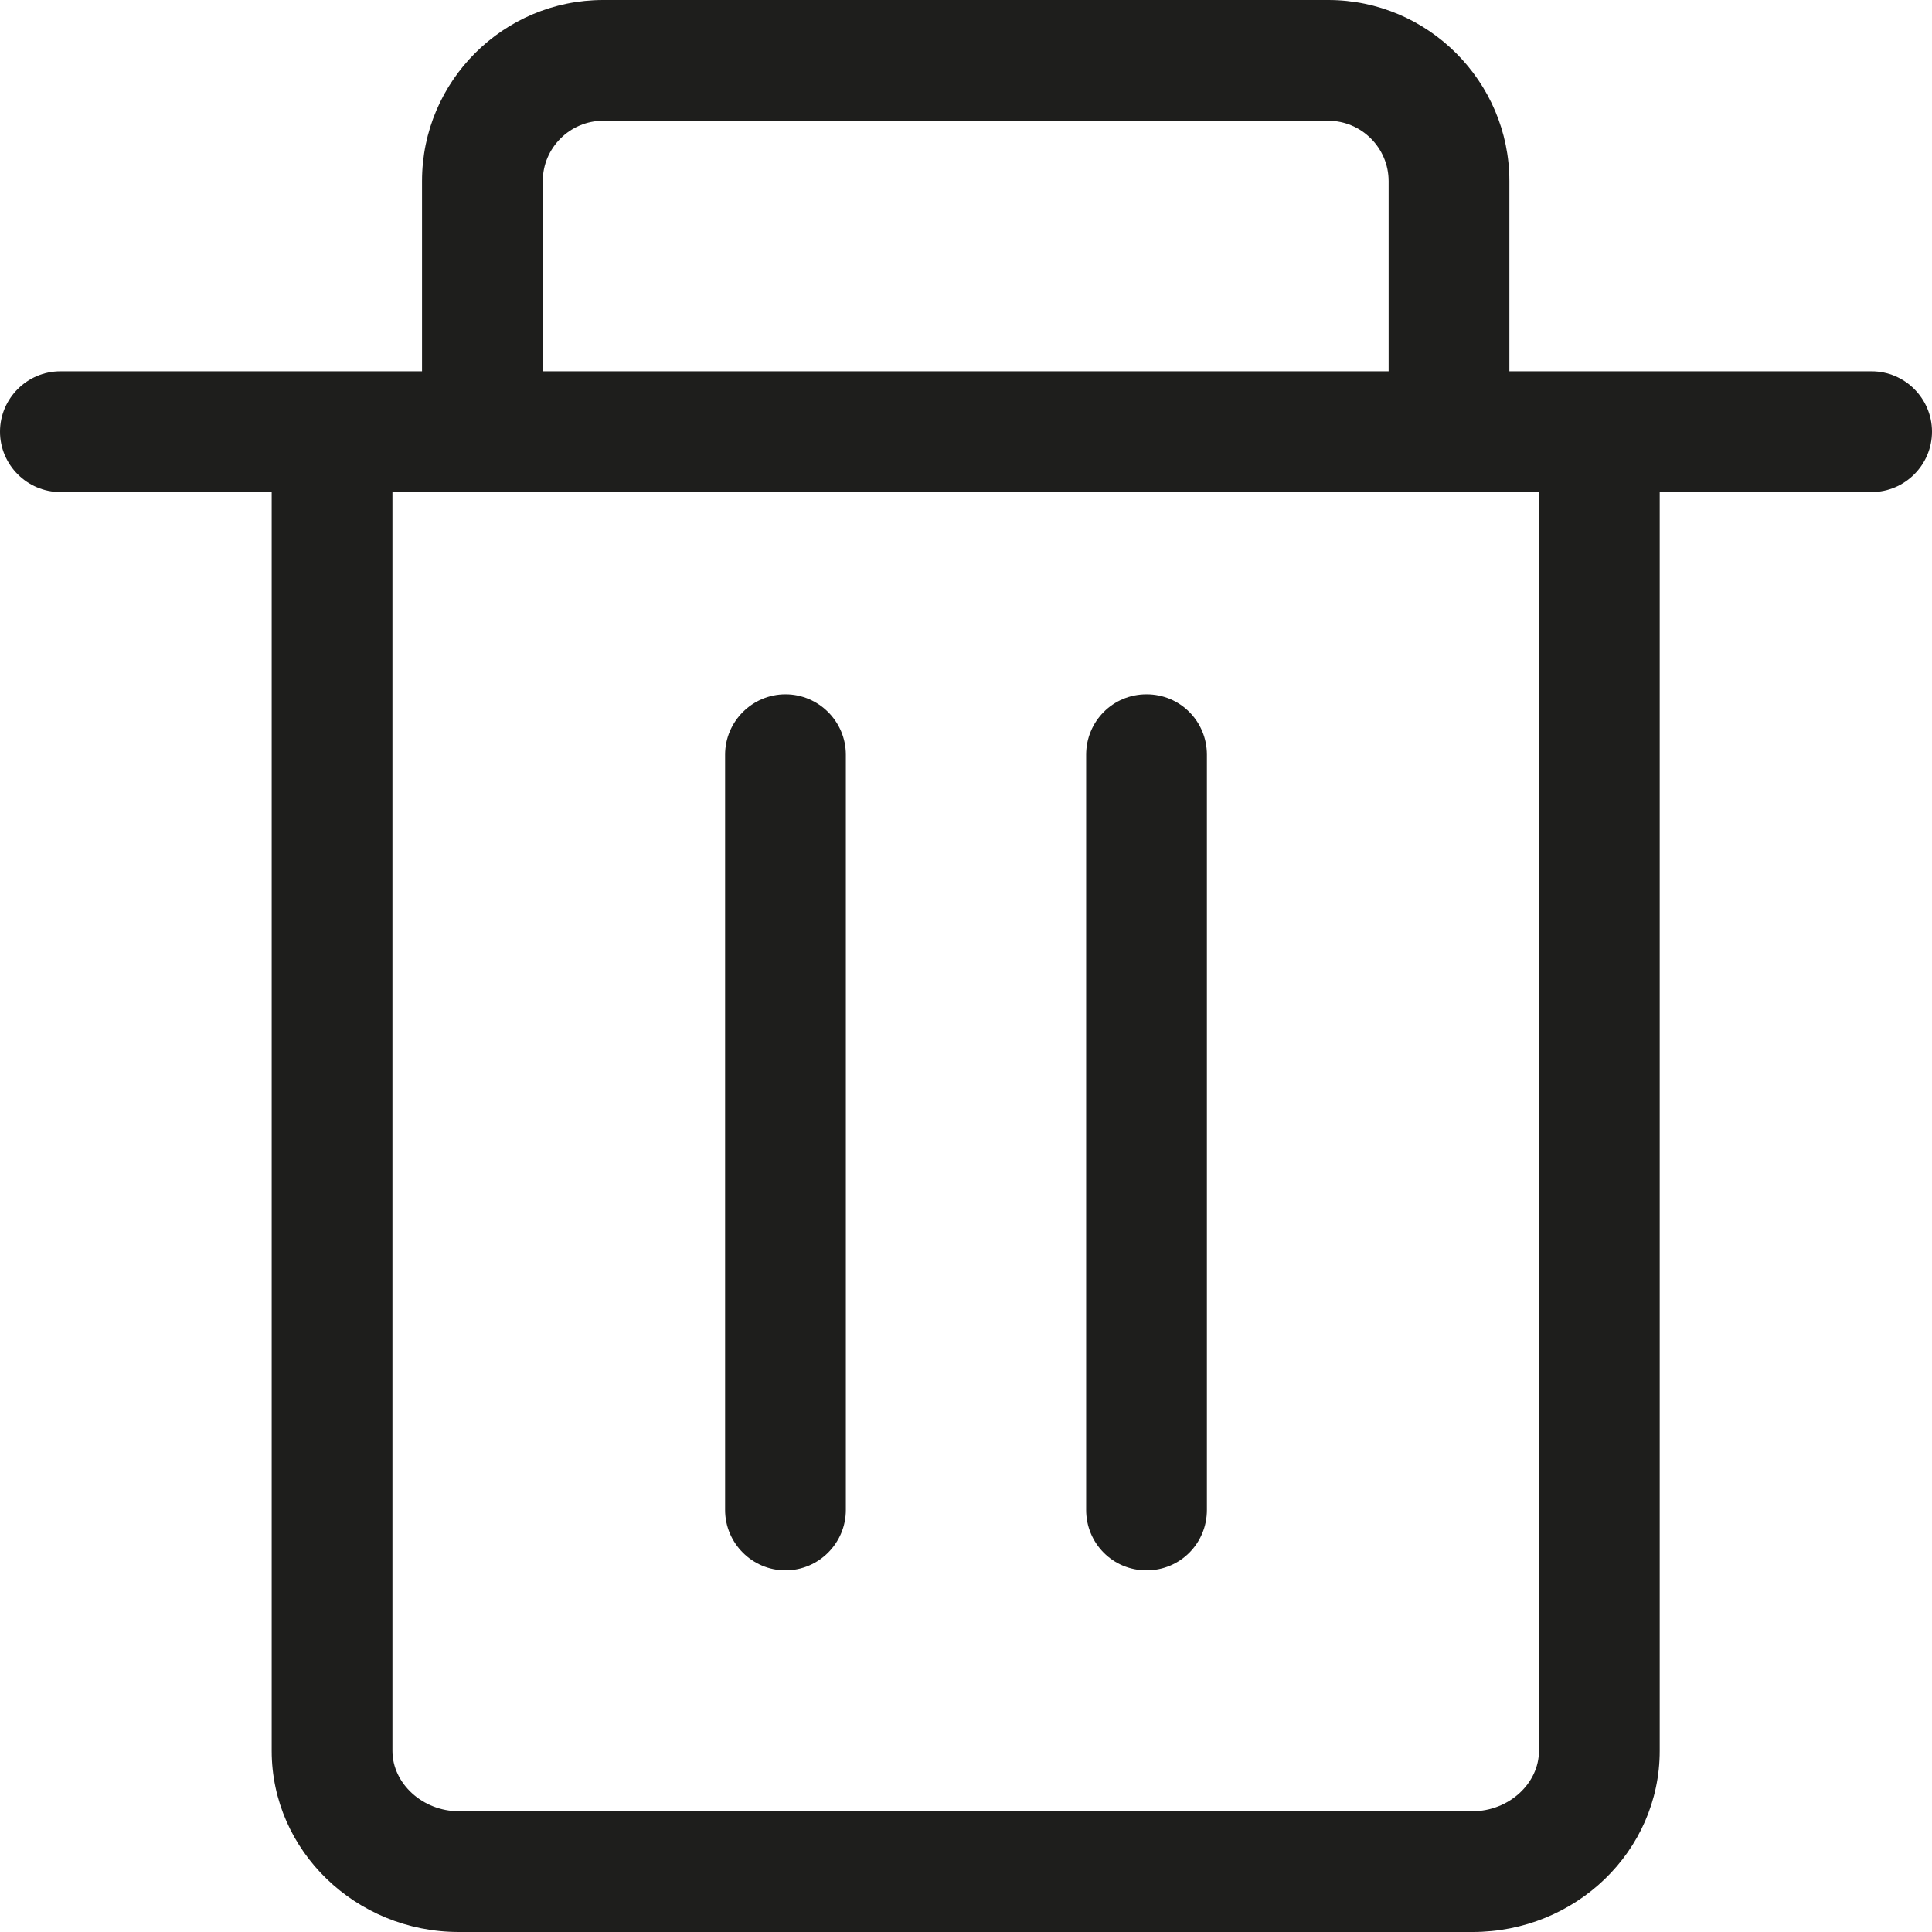 <?xml version="1.0" encoding="UTF-8"?>
<svg id="Ebene_2" xmlns="http://www.w3.org/2000/svg" viewBox="0 0 32 32">
  <defs>
    <style>
      .cls-1 {
        fill: #1e1e1c;
      }
    </style>
  </defs>
  <g id="_x33_219">
    <path class="cls-1" d="M17.99,25.01v-12.51c0-.55.44-1,1-1s1,.45,1,1v12.51c0,.55-.44,1-1,1s-1-.45-1-1ZM32,7.15c0,.55-.45,1-1,1h-3.51v20.85c0,1.66-1.39,3-3.1,3H7.6c-1.71,0-3.1-1.35-3.1-3V8.15H1c-.55,0-1-.45-1-1s.45-1,1-1h5.99v-3.15c0-1.66,1.35-3,3-3h12.01c1.65,0,3,1.35,3,3v3.15h6c.55,0,1,.45,1,1ZM8.99,6.15h14.01v-3.15c0-.55-.45-1-1-1h-12.01c-.55,0-1,.45-1,1v3.15ZM25.49,8.15H6.5v20.85c0,.54.5,1,1.1,1h16.79c.6,0,1.1-.46,1.1-1V8.15ZM13.01,26.01c.55,0,1-.45,1-1v-12.51c0-.55-.45-1-1-1s-1,.45-1,1v12.51c0,.55.45,1,1,1Z"/>
  </g>
</svg>
